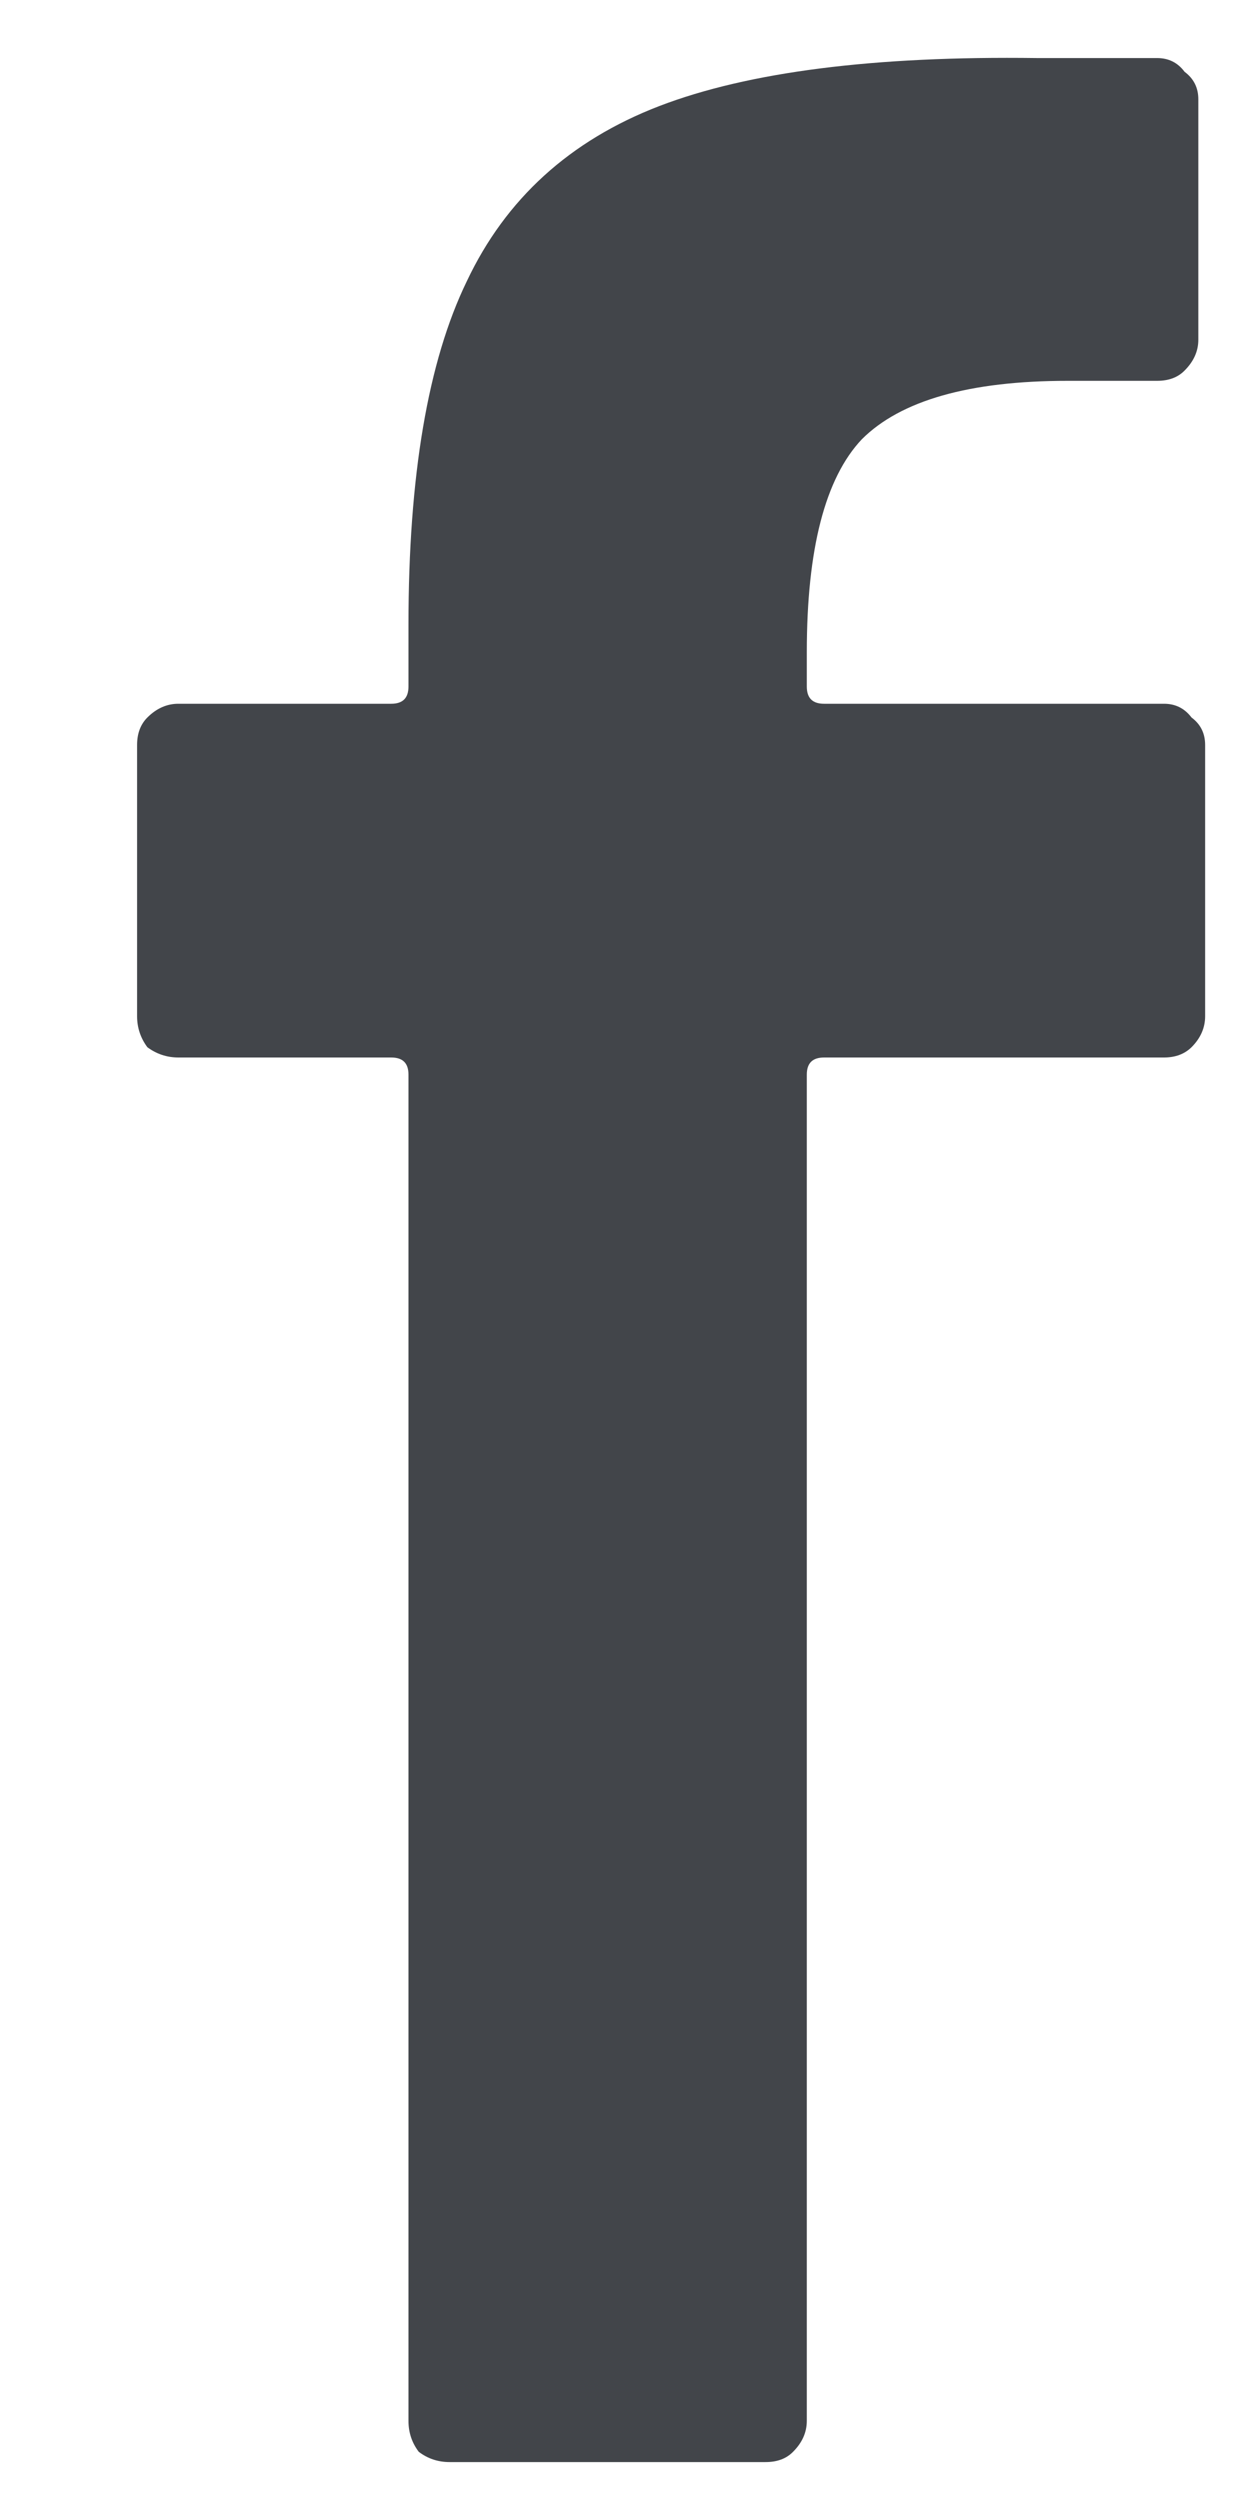 <svg width="9" height="18" viewBox="0 0 9 18" fill="none" xmlns="http://www.w3.org/2000/svg">
<path d="M8.381 5.067C8.463 5.067 8.529 5.1 8.579 5.166C8.645 5.215 8.677 5.281 8.677 5.364V7.317C8.677 7.399 8.645 7.474 8.579 7.54C8.529 7.589 8.463 7.614 8.381 7.614H5.933C5.85 7.614 5.809 7.655 5.809 7.737V17.43C5.809 17.513 5.776 17.587 5.71 17.653C5.661 17.703 5.595 17.727 5.512 17.727H3.237C3.155 17.727 3.081 17.703 3.015 17.653C2.965 17.587 2.941 17.513 2.941 17.43V7.737C2.941 7.655 2.9 7.614 2.817 7.614H1.284C1.202 7.614 1.127 7.589 1.061 7.54C1.012 7.474 0.987 7.399 0.987 7.317V5.364C0.987 5.281 1.012 5.215 1.061 5.166C1.127 5.1 1.202 5.067 1.284 5.067H2.817C2.9 5.067 2.941 5.026 2.941 4.943V4.498C2.941 3.427 3.081 2.602 3.361 2.025C3.641 1.432 4.103 1.012 4.746 0.764C5.389 0.517 6.295 0.402 7.466 0.418H8.331C8.414 0.418 8.48 0.451 8.529 0.517C8.595 0.566 8.628 0.632 8.628 0.715V2.446C8.628 2.528 8.595 2.602 8.529 2.668C8.48 2.718 8.414 2.742 8.331 2.742H7.688C6.98 2.742 6.485 2.883 6.205 3.163C5.941 3.443 5.809 3.954 5.809 4.696V4.943C5.809 5.026 5.85 5.067 5.933 5.067H8.381Z" fill="#42454A"/>
</svg>
